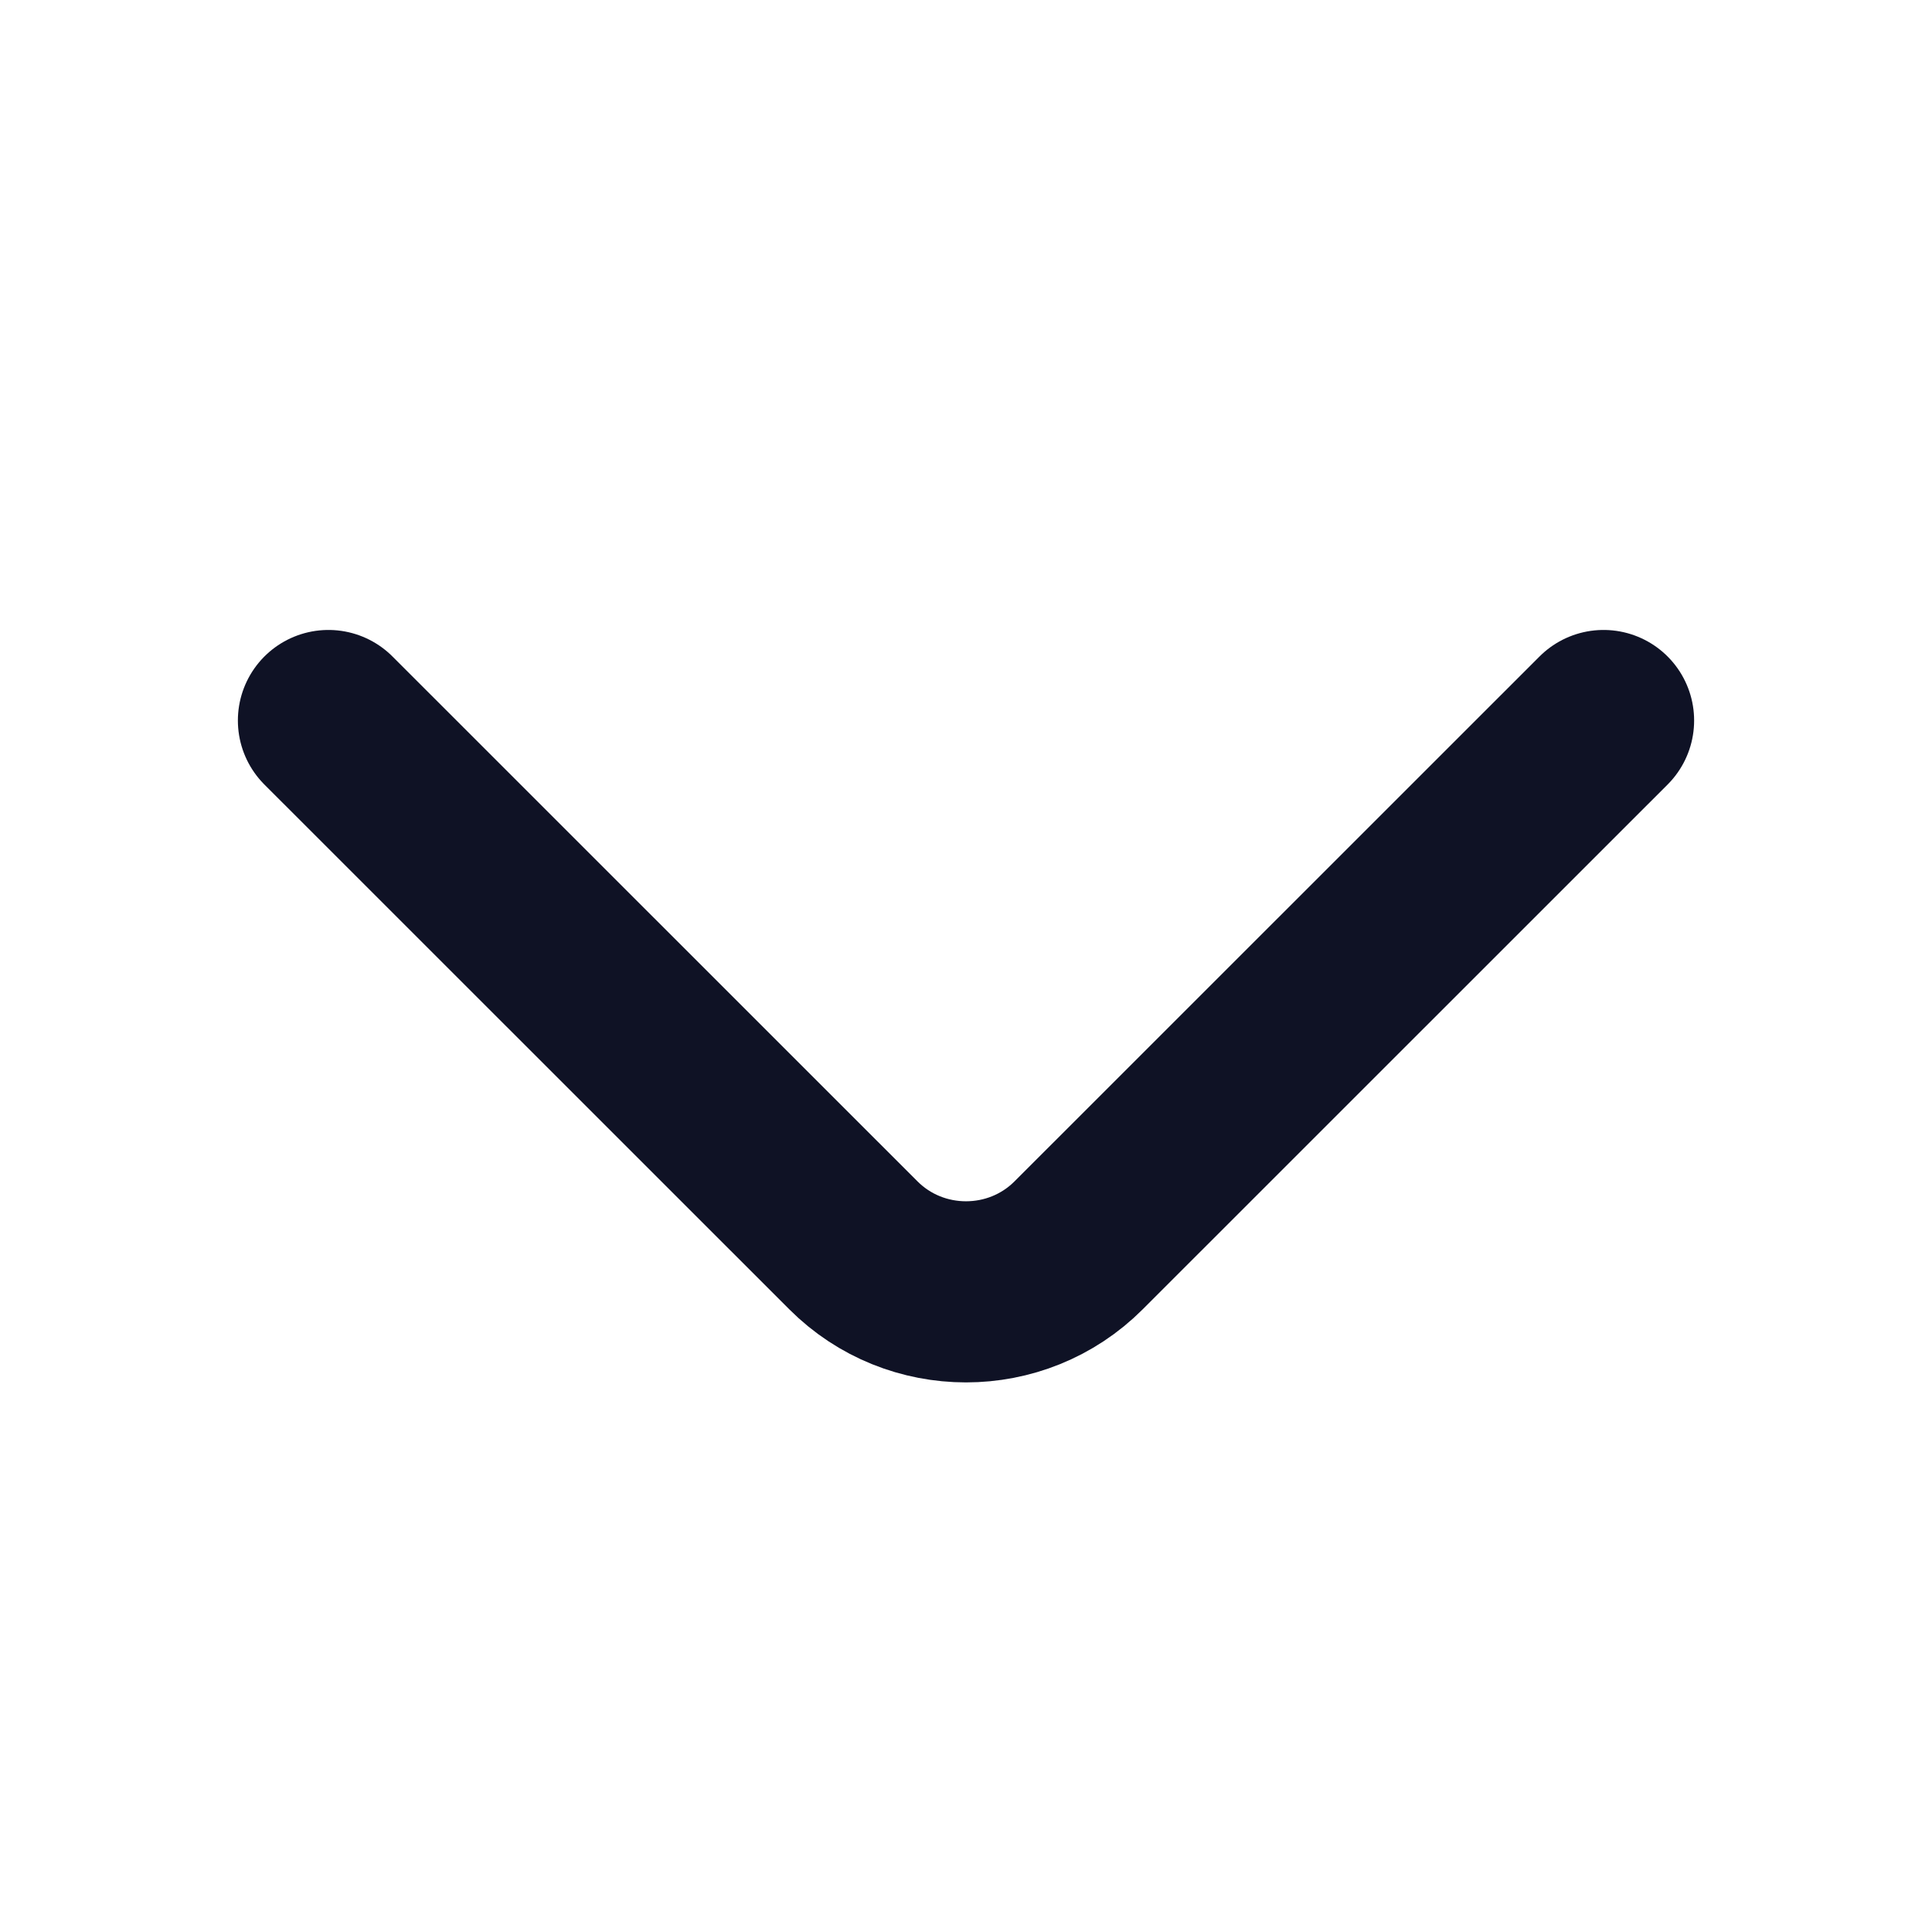 <svg width="16" height="16" viewBox="0 0 16 16" fill="none" xmlns="http://www.w3.org/2000/svg">
<path d="M13.28 5.967L8.933 10.313C8.42 10.827 7.58 10.827 7.067 10.313L2.72 5.967" stroke="#0F1225" stroke-width="1.5" stroke-miterlimit="10" stroke-linecap="round" stroke-linejoin="round"/>
</svg>
